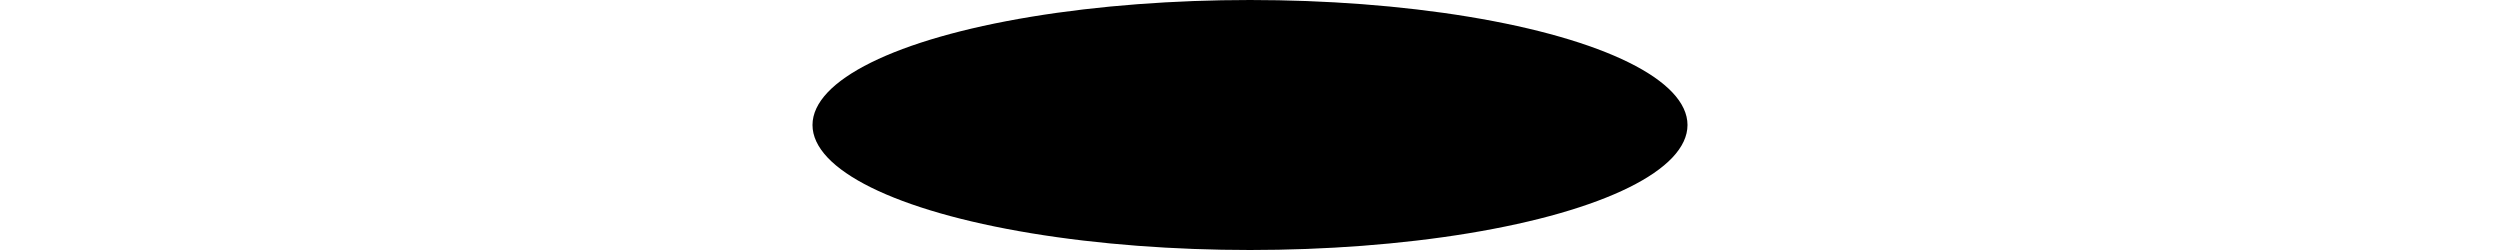 <?xml version="1.0" encoding="utf-8"?>
<!-- Generator: Adobe Illustrator 18.0.0, SVG Export Plug-In . SVG Version: 6.00 Build 0)  -->
<!DOCTYPE svg PUBLIC "-//W3C//DTD SVG 1.1//EN" "http://www.w3.org/Graphics/SVG/1.1/DTD/svg11.dtd">
<svg version="1.1" id="Layer_1" xmlns="http://www.w3.org/2000/svg" xmlns:xlink="http://www.w3.org/1999/xlink" x="0px" y="0px"
	 viewBox="0 0 400 40" enable-background="new 0 0 400 40" xml:space="preserve">
<path d="M236.4-116.4h-72.8c-20.1,0-36.4,16.3-36.4,36.4v7.3v14.5v21.8h29.1v29.1L149.1,0h36.4v-7.3v-29.1h29.1v29.1V0h36.4
	l-7.3-7.3v-29.1h29.1v-21.8v-14.5V-80C272.8-100.1,256.5-116.4,236.4-116.4z"/>
<ellipse cx="200" cy="20" rx="70" ry="20"/>
</svg>
